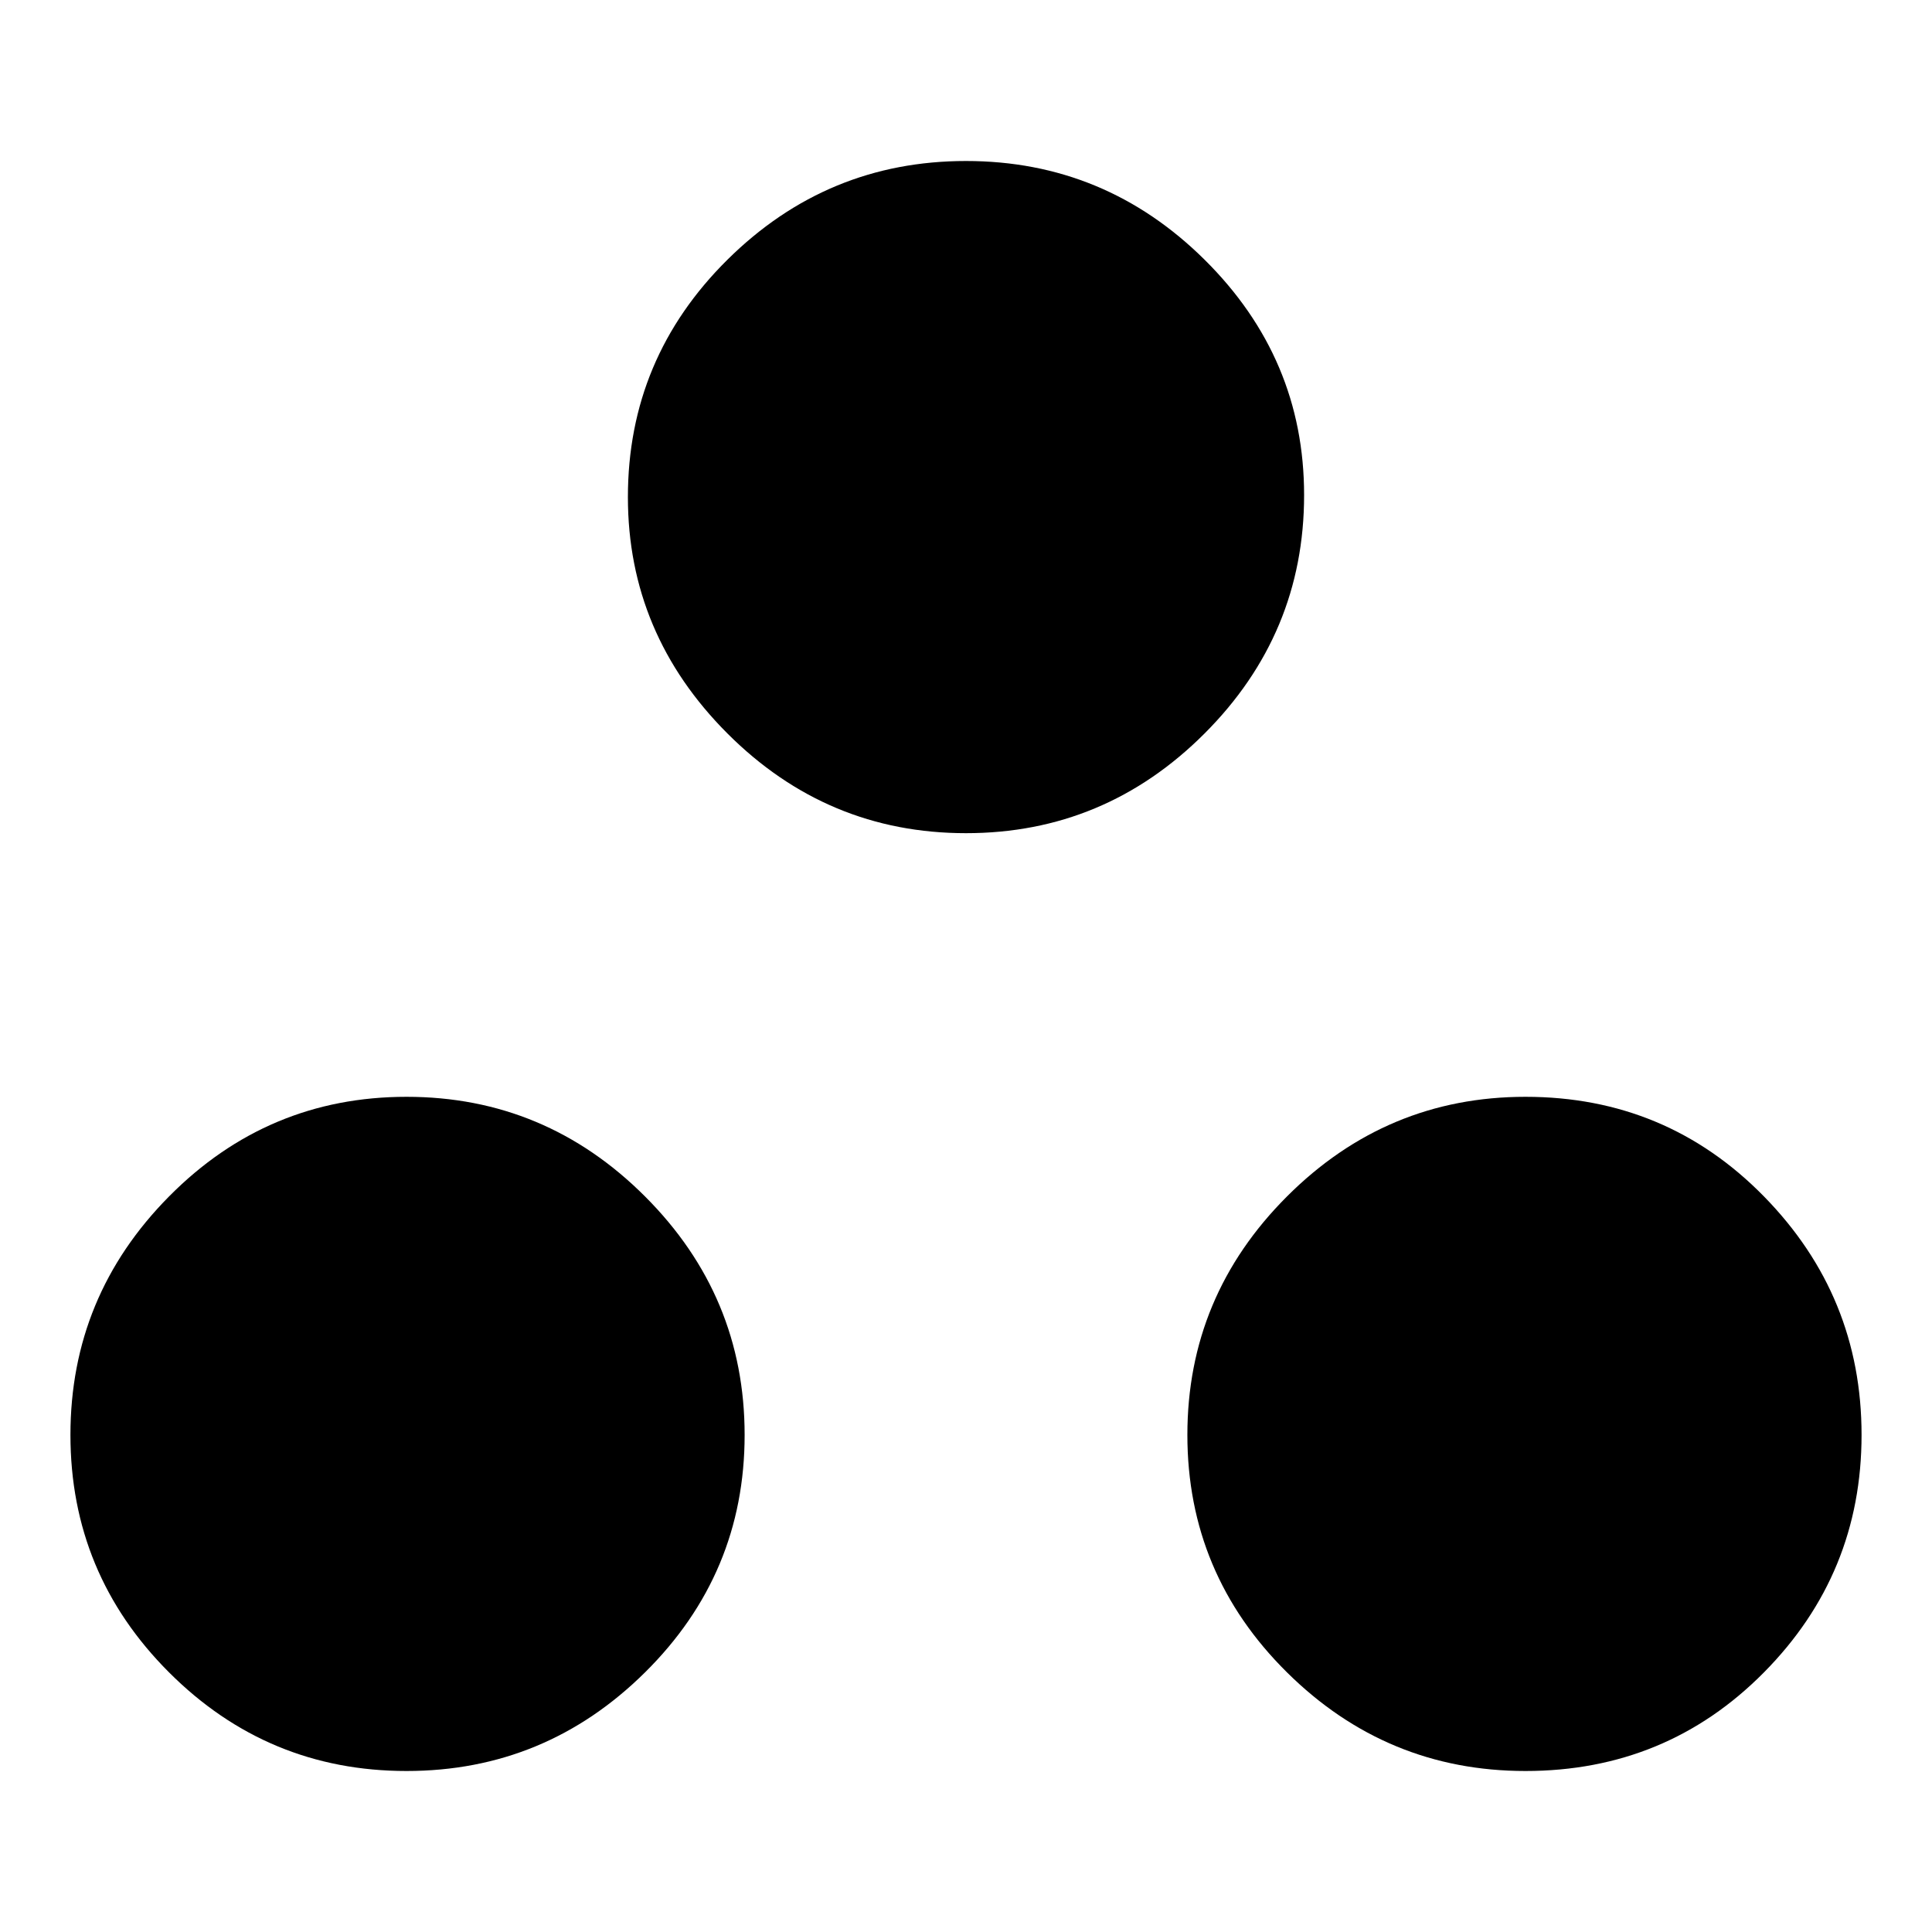 <svg xmlns="http://www.w3.org/2000/svg" width="48" height="48" viewBox="0 0 48 48"><path d="M10.1 44q-3.45 0-5.9-2.45t-2.45-5.9q0-3.45 2.45-5.925 2.45-2.475 5.9-2.475t5.925 2.475Q18.5 32.2 18.5 35.65q0 3.45-2.475 5.9T10.1 44Zm27.8 0q-3.45 0-5.925-2.45-2.475-2.45-2.475-5.9t2.475-5.925Q34.45 27.25 37.9 27.25q3.5 0 5.925 2.475t2.425 5.925q0 3.45-2.425 5.9T37.9 44ZM24 20.7q-3.45 0-5.925-2.475Q15.6 15.75 15.6 12.35q0-3.45 2.475-5.9T24 4q3.45 0 5.925 2.45Q32.4 8.9 32.4 12.3q0 3.45-2.475 5.925Q27.45 20.7 24 20.7Z"/></svg>
